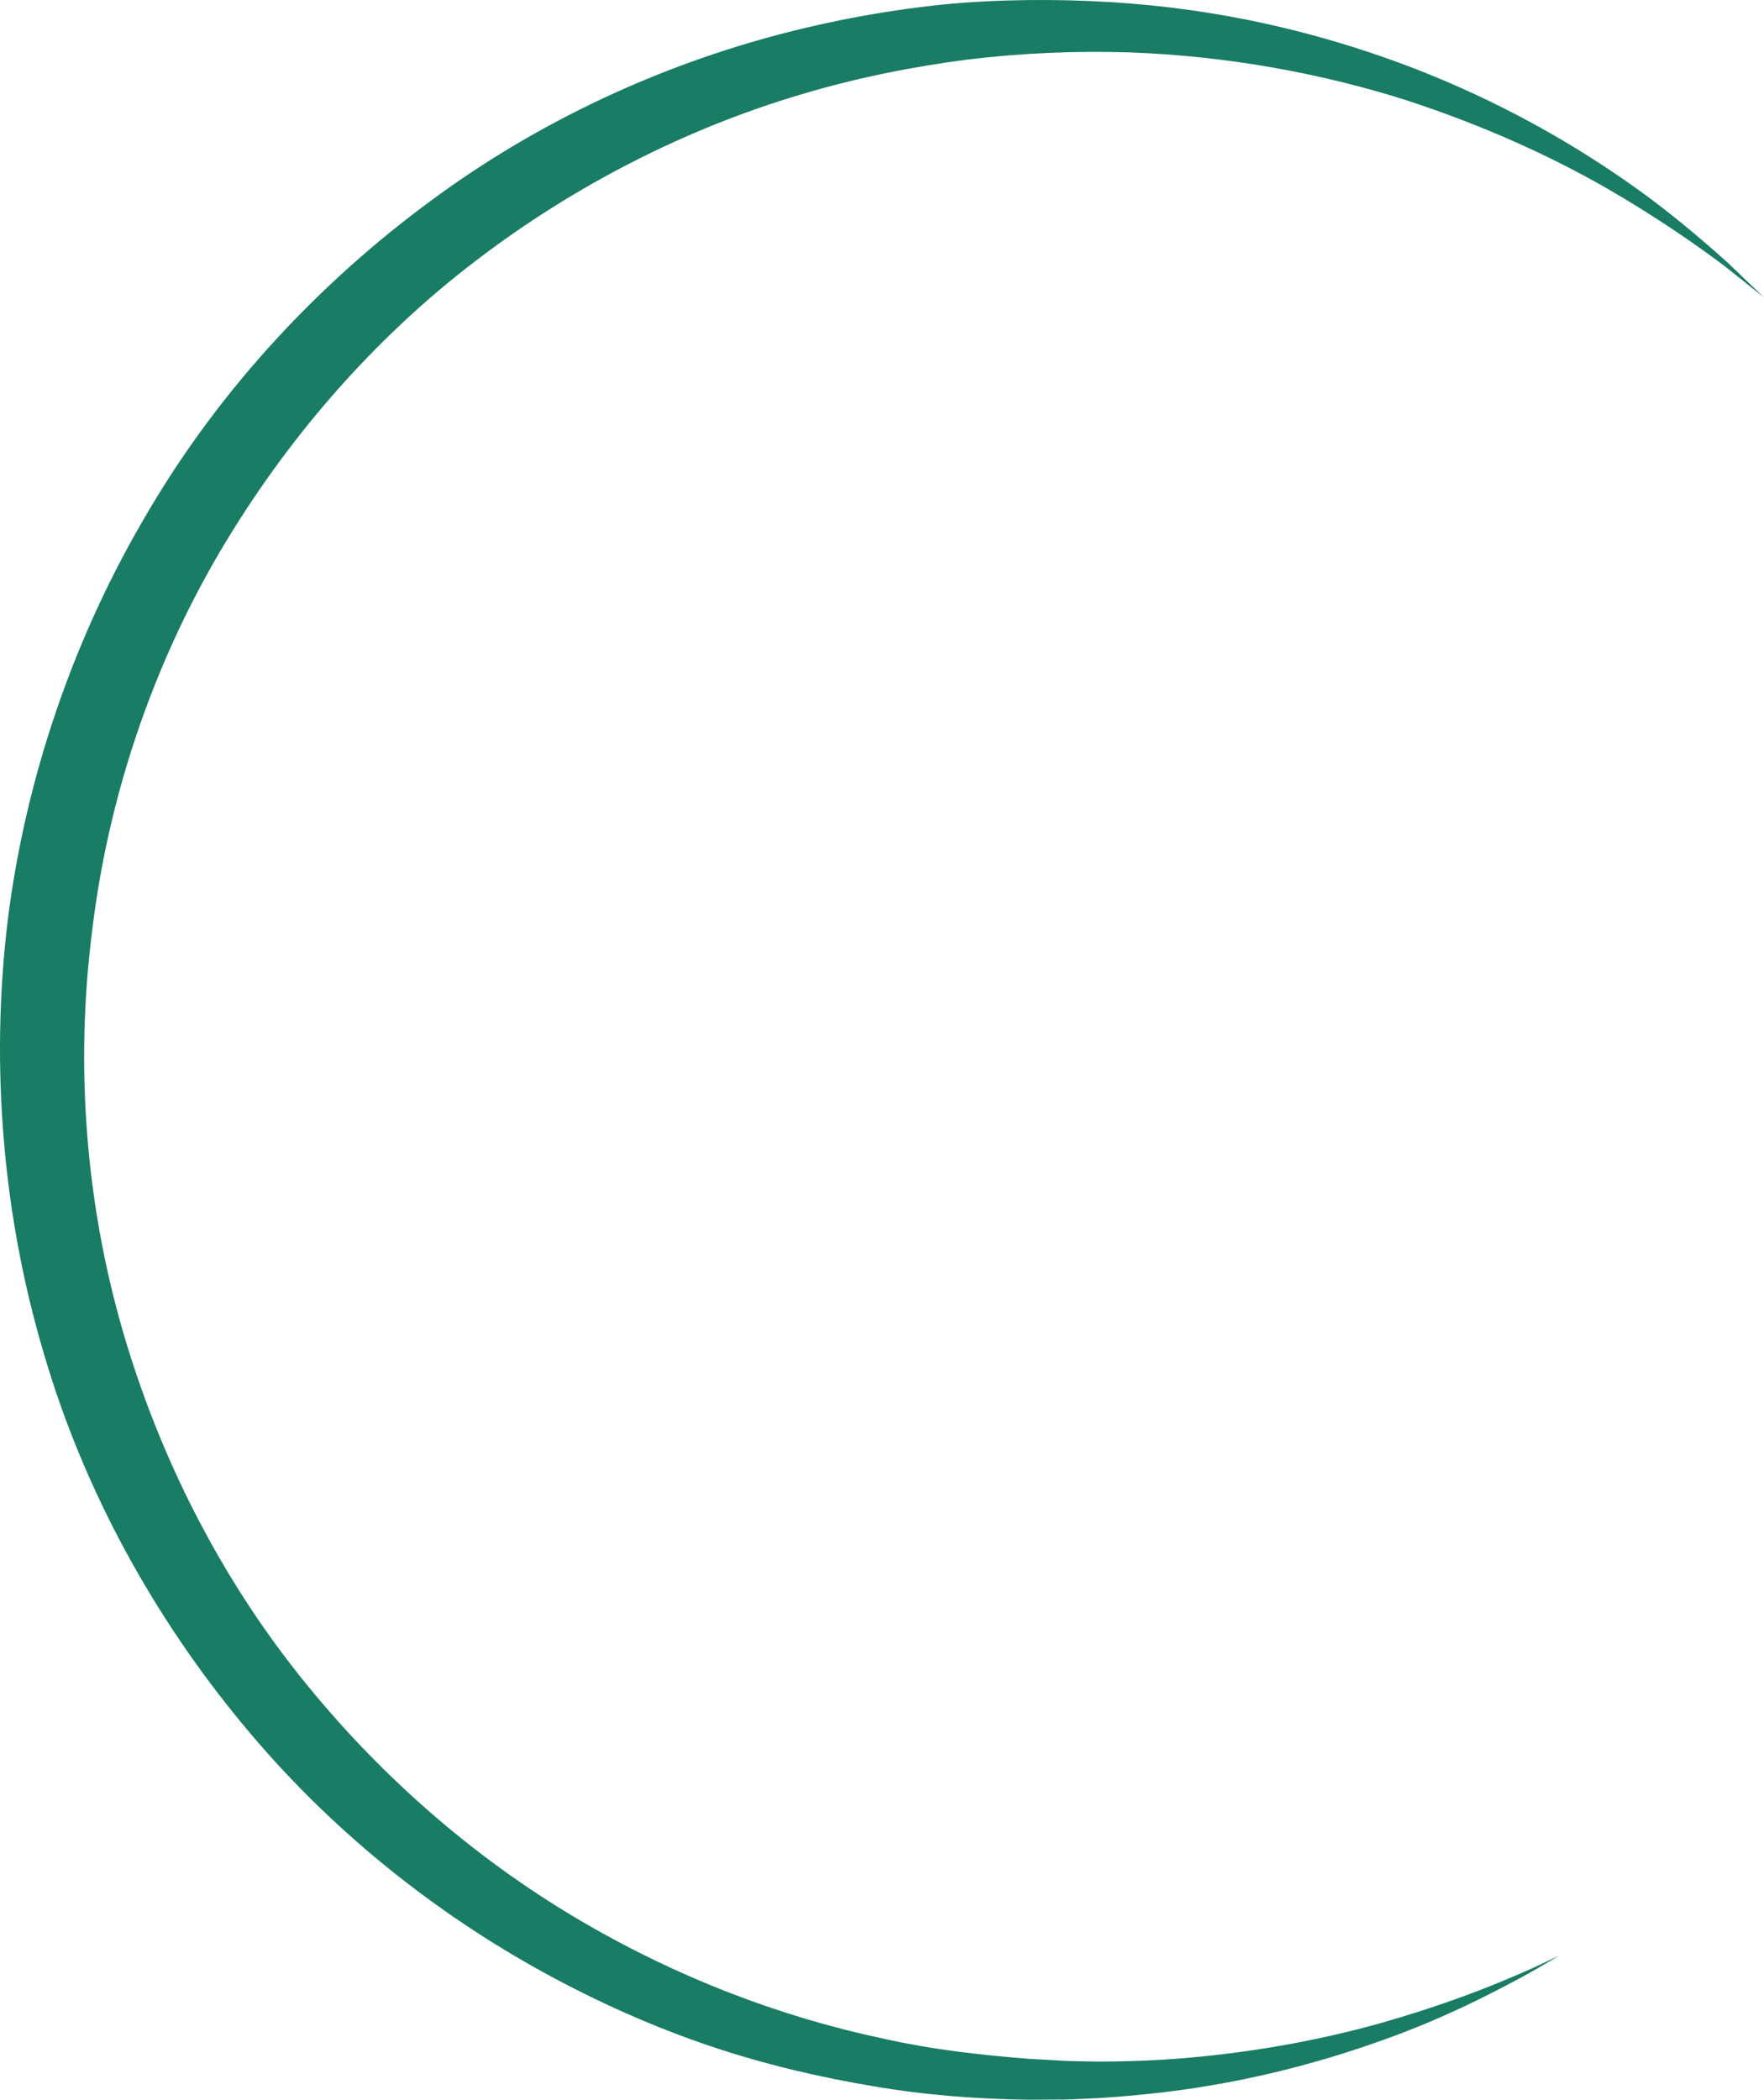 <svg version="1.1" id="图层_1" x="0px" y="0px" width="125.497px" height="149.321px" viewBox="0 0 125.497 149.321" enable-background="new 0 0 125.497 149.321" xml:space="preserve" xmlns="http://www.w3.org/2000/svg" xmlns:xlink="http://www.w3.org/1999/xlink" xmlns:xml="http://www.w3.org/XML/1998/namespace">
  <path fill="#197C64" d="M110.931,139.072c0,0-0.27,0.158-0.793,0.465c-0.522,0.309-1.297,0.764-2.338,1.317
	c-2.075,1.103-5.158,2.696-9.32,4.19c-4.15,1.492-9.362,2.974-15.521,3.725c-1.538,0.185-3.132,0.334-4.778,0.436
	c-0.836,0.031-1.631,0.092-2.535,0.102c-0.834,0.005-1.679,0.01-2.533,0.015c-3.479-0.05-7.205-0.308-10.975-0.958
	c-3.788-0.633-7.709-1.539-11.652-2.869c-3.941-1.333-7.895-3.081-11.782-5.209c-7.767-4.257-15.263-10.168-21.452-17.681
	c-6.195-7.478-11.227-16.442-14.115-26.288c-2.929-9.803-3.832-20.439-2.602-30.749c1.281-10.346,4.773-20.396,10.012-29.198
	c5.2-8.842,12.255-16.313,20.076-22.072c7.826-5.792,16.542-9.71,25.121-11.928c4.292-1.11,8.554-1.83,12.699-2.17
	c4.125-0.299,8.217-0.246,11.965,0.05c7.734,0.612,14.547,2.427,20.332,4.667c5.78,2.254,10.482,4.939,14.138,7.412
	c3.668,2.469,6.261,4.775,8.019,6.334c1.697,1.626,2.602,2.493,2.602,2.493s-0.979-0.779-2.813-2.241
	c-1.877-1.401-4.678-3.393-8.444-5.563c-3.771-2.157-8.562-4.395-14.272-6.25C94.261,5.297,87.534,3.977,80.27,3.723
	c-3.745-0.107-7.491,0.037-11.423,0.51C64.944,4.74,60.95,5.527,56.958,6.725c-7.986,2.369-15.951,6.344-23.135,11.838
	c-7.195,5.486-13.451,12.627-18.24,20.777c-4.779,8.16-7.916,17.435-9.041,26.963C5.339,75.858,6.104,85.574,8.74,94.672
	c2.638,9.076,6.986,17.512,12.638,24.578c5.643,7.068,12.396,12.87,19.561,17.125c7.167,4.264,14.672,7.07,21.838,8.587
	c3.598,0.812,7.06,1.185,10.408,1.45c0.854,0.049,1.698,0.096,2.53,0.143c0.76,0.04,1.608,0.033,2.392,0.053
	c1.592,0,3.141-0.048,4.64-0.134c5.995-0.384,11.185-1.408,15.369-2.569c4.181-1.183,7.392-2.42,9.542-3.344
	c1.078-0.453,1.895-0.837,2.441-1.098C110.647,139.205,110.931,139.072,110.931,139.072z" class="color c1"/>
</svg>